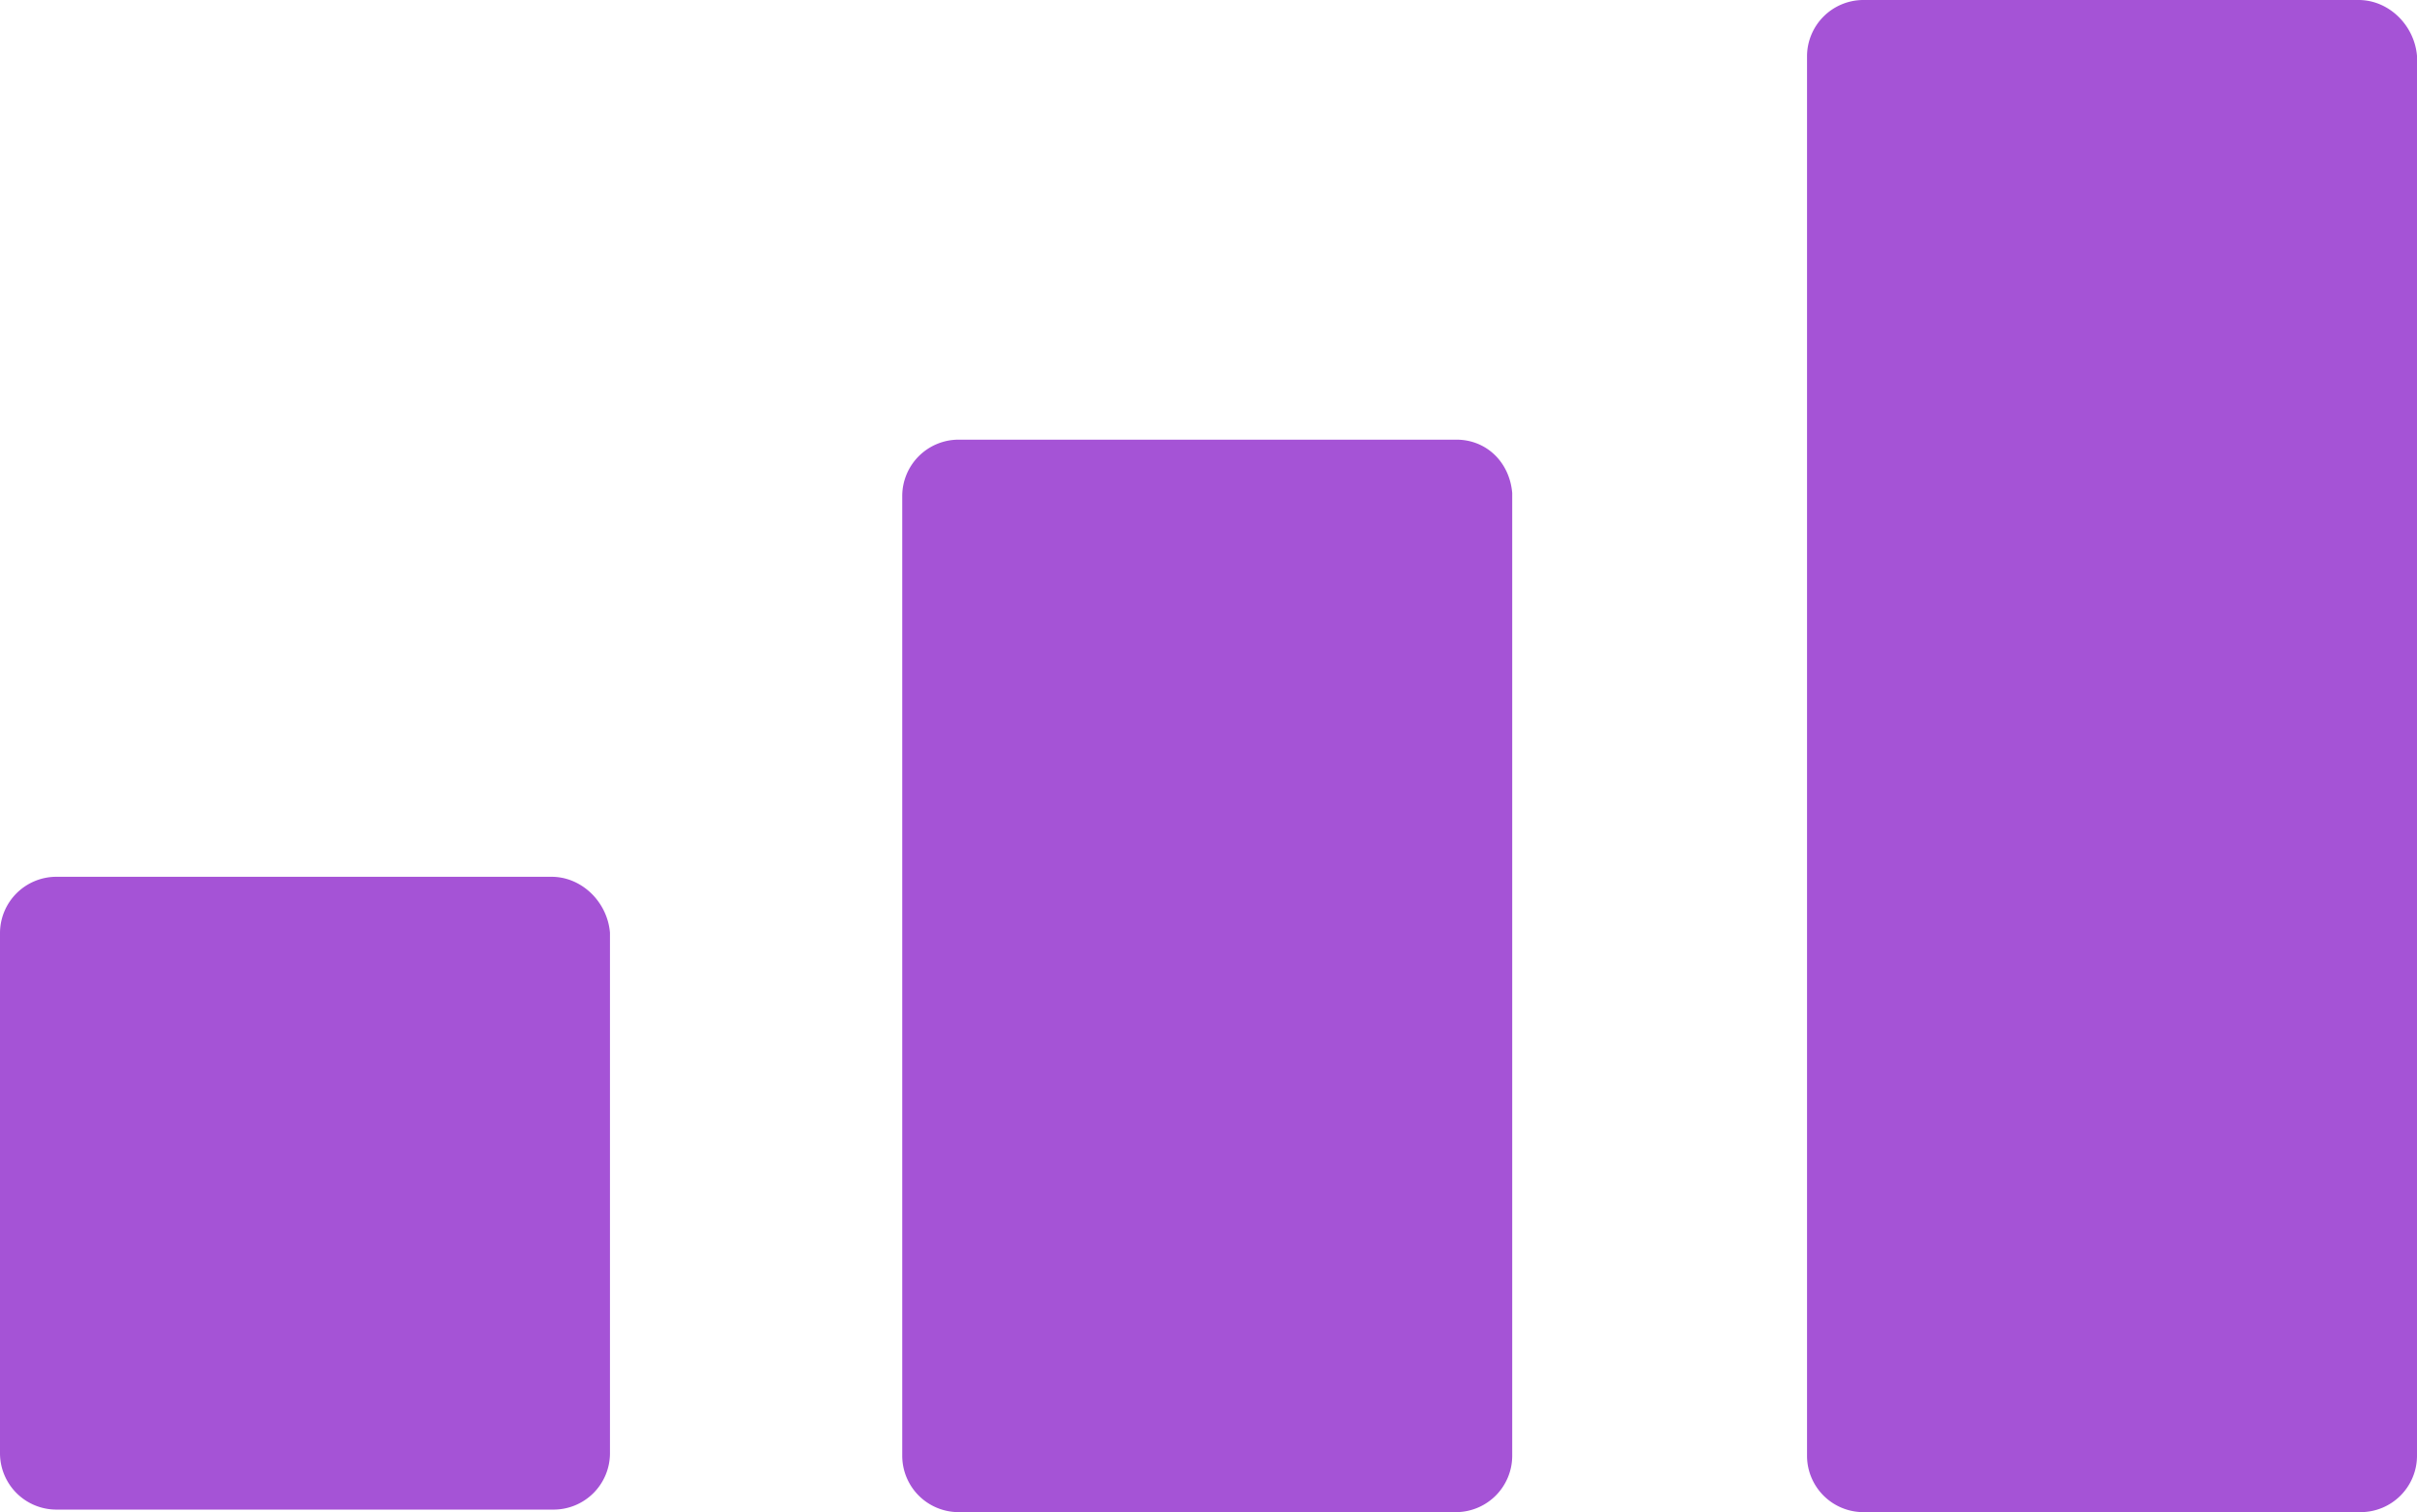 <svg xmlns="http://www.w3.org/2000/svg" width="532.56" height="333.2" viewBox="0 0 532.56 333.2">
  <g id="noun-levels-3082135" transform="translate(-84 -113.68)">
    <path id="Caminho_1289" data-name="Caminho 1289" d="M205.52,306.88H96.32A12.431,12.431,0,0,0,84,319.2V434a12.431,12.431,0,0,0,12.32,12.32H206.08A12.431,12.431,0,0,0,218.4,434l0-114.8c-.559-6.719-6.16-12.32-12.879-12.32Z" fill="#a553d6"/>
    <path id="Caminho_1290" data-name="Caminho 1290" d="M404.88,210.56H295.12a12.431,12.431,0,0,0-12.32,12.32V434.56a12.431,12.431,0,0,0,12.32,12.32H404.88a12.431,12.431,0,0,0,12.32-12.32l0-212.24c-.559-6.719-5.6-11.762-12.32-11.762Z" fill="#a553d6"/>
    <path id="Caminho_1291" data-name="Caminho 1291" d="M603.68,113.68H494.48A12.431,12.431,0,0,0,482.16,126V434.56a12.431,12.431,0,0,0,12.32,12.32H604.24a12.431,12.431,0,0,0,12.32-12.32l0-308.56c-.559-6.719-6.16-12.32-12.879-12.32Z" fill="#a553d6"/>
  </g>
</svg>
